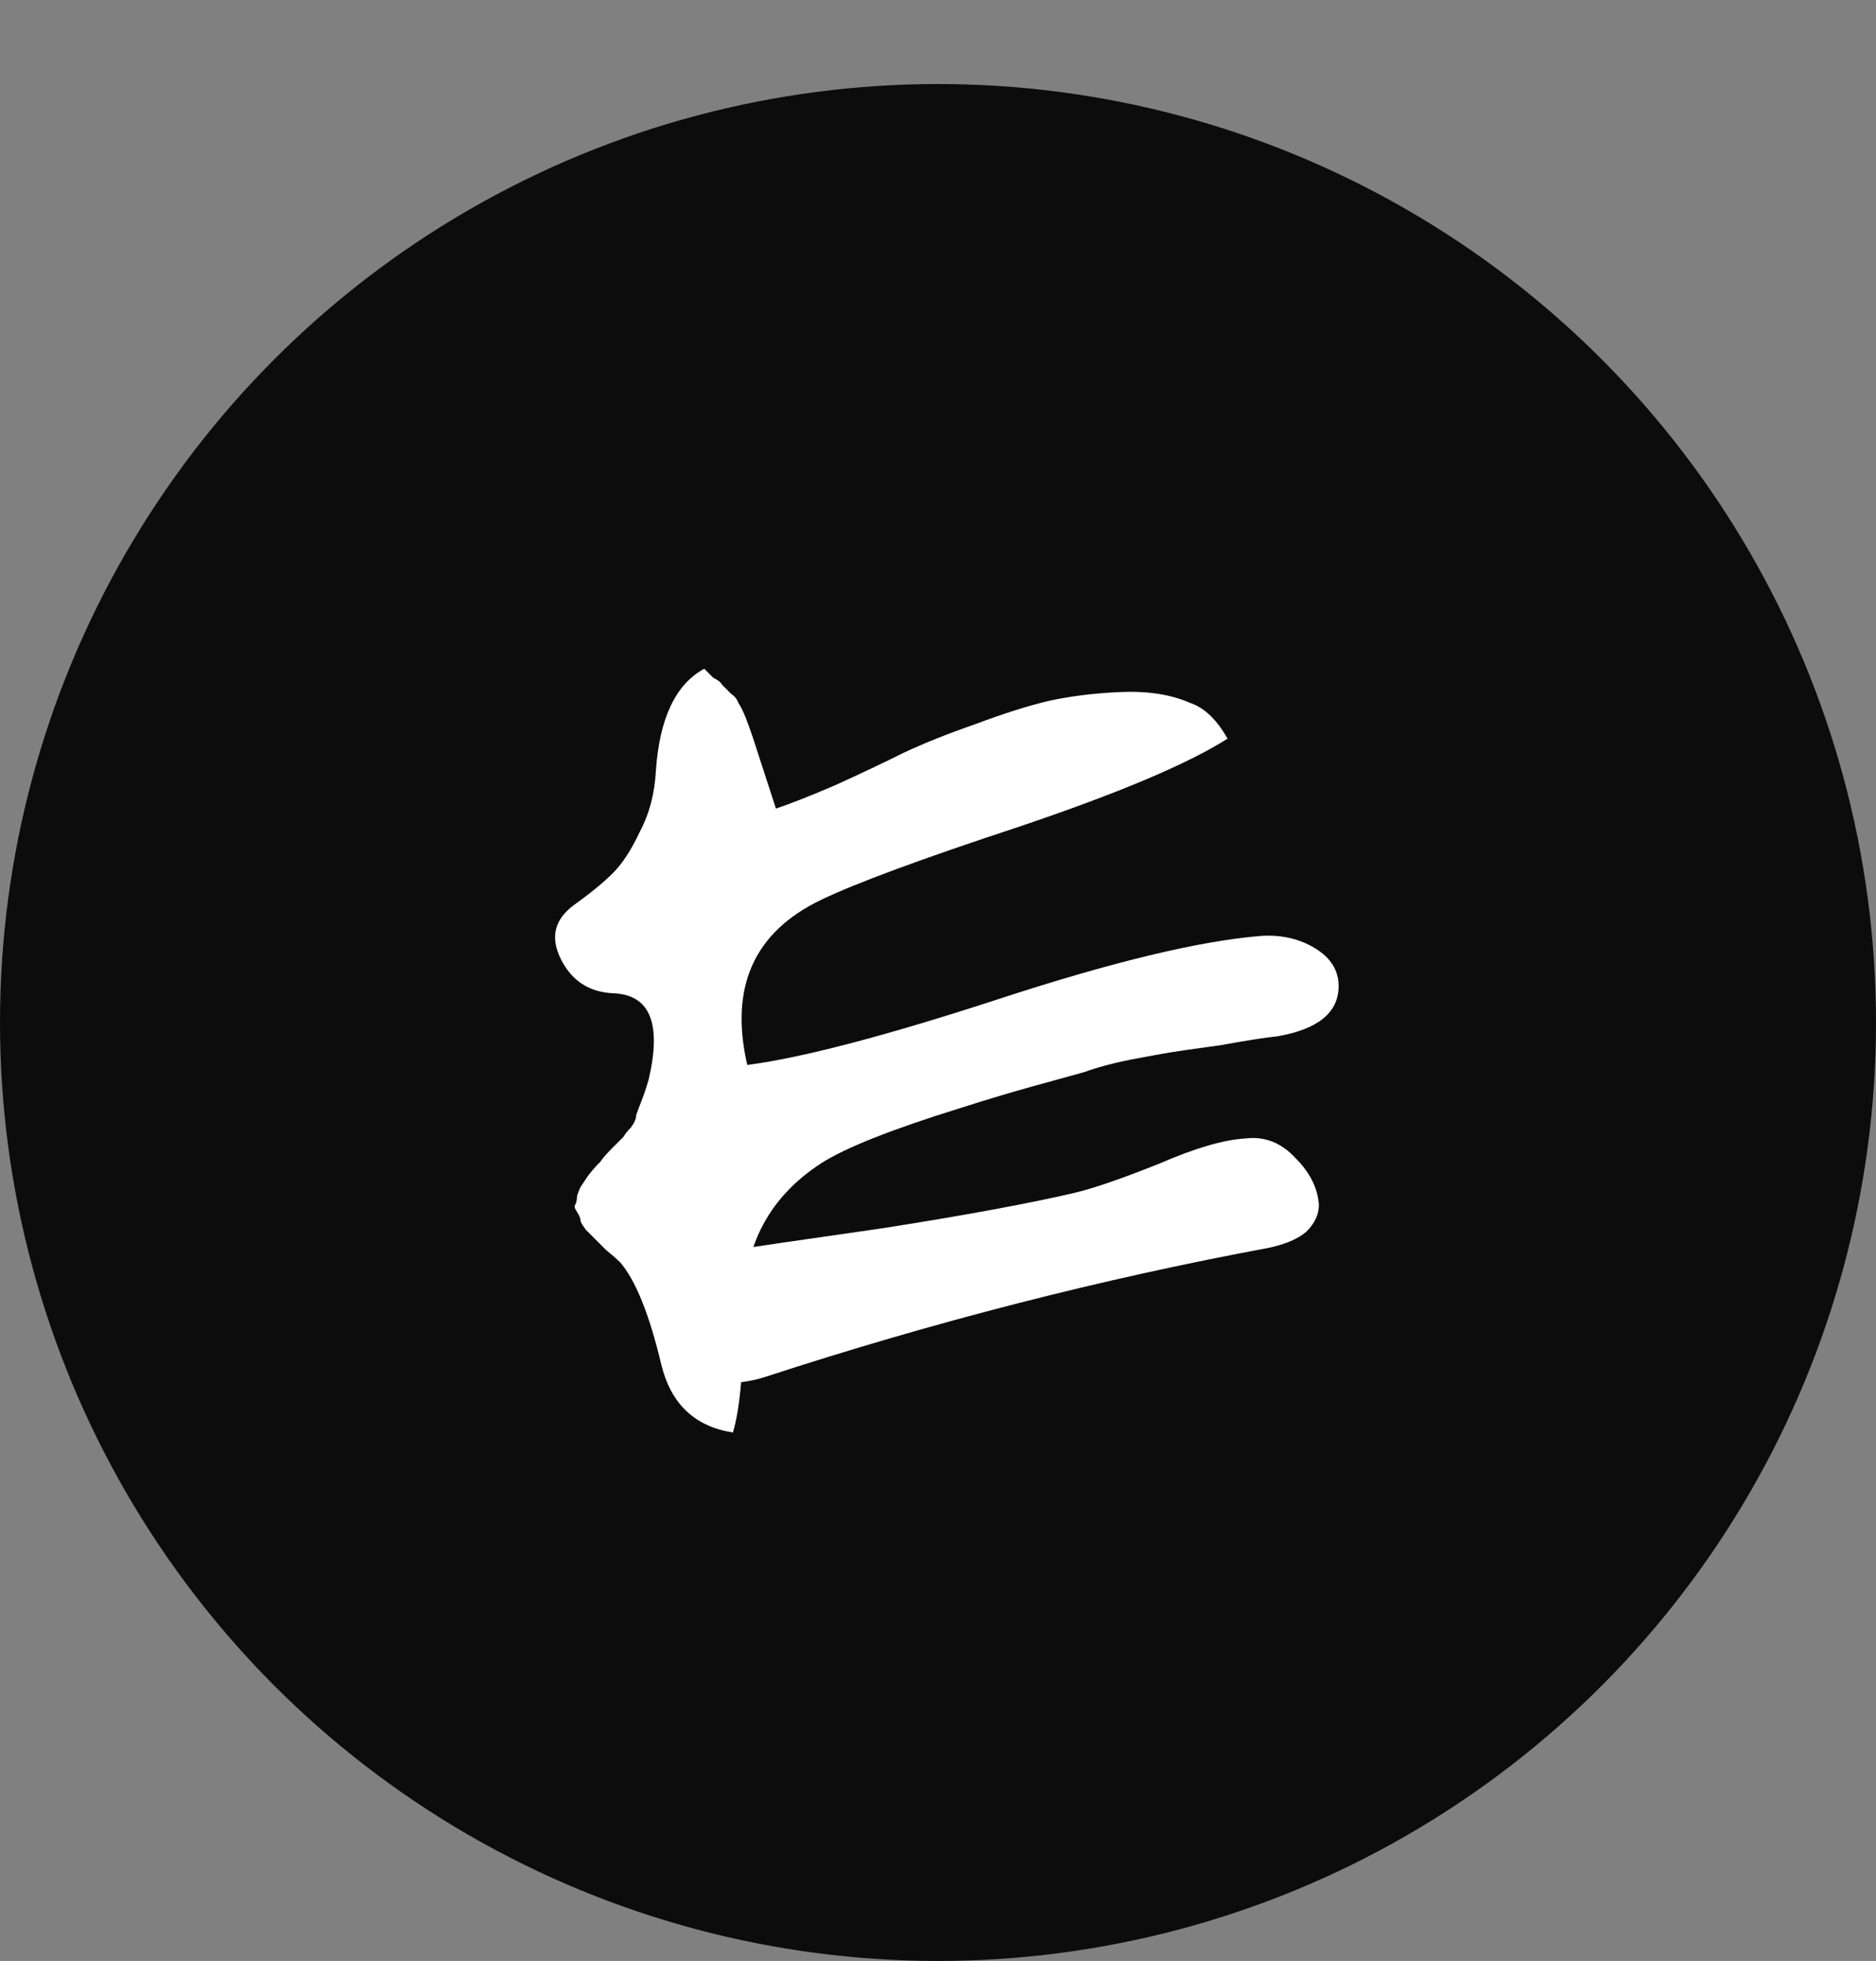<svg width="67" height="70" viewBox="0 0 67 70" fill="none" xmlns="http://www.w3.org/2000/svg">
<rect x="0" y="0" width="67" height="70" fill="#808080" stroke="none"/>
<circle cx="33.5" cy="36.5" r="33.5" fill="#0C0C0C"/>
<path d="M27.328 49.152C26.389 49.451 25.515 49.429 24.704 49.088C23.936 48.747 23.488 48.256 23.36 47.616C23.232 46.976 23.467 46.315 24.064 45.632C24.576 45.077 25.323 44.736 26.304 44.608C26.816 44.523 28.565 44.267 31.552 43.84C34.539 43.371 36.843 42.944 38.464 42.56C39.147 42.389 40.128 42.048 41.408 41.536C42.688 40.981 43.712 40.683 44.48 40.64C45.163 40.555 45.76 40.789 46.272 41.344C46.784 41.856 47.061 42.411 47.104 43.008C47.104 43.349 46.955 43.669 46.656 43.968C46.357 44.224 45.909 44.416 45.312 44.544C39.339 45.653 33.344 47.189 27.328 49.152ZM45.056 33.408C45.781 33.365 46.421 33.515 46.976 33.856C47.531 34.197 47.808 34.645 47.808 35.2C47.808 36.139 47.083 36.736 45.632 36.992C45.205 37.035 44.523 37.141 43.584 37.312C42.645 37.44 42.048 37.525 41.792 37.568C41.536 37.611 41.067 37.696 40.384 37.824C39.744 37.952 39.189 38.101 38.72 38.272C38.251 38.4 37.632 38.571 36.864 38.784C36.096 38.997 35.243 39.253 34.304 39.552C31.829 40.32 30.165 40.981 29.312 41.536C27.477 42.731 26.56 44.459 26.56 46.72C26.56 48.811 26.432 50.283 26.176 51.136C24.811 50.923 23.957 50.112 23.616 48.704C23.189 46.912 22.699 45.696 22.144 45.056C22.059 44.971 21.888 44.821 21.632 44.608C21.419 44.395 21.291 44.267 21.248 44.224C21.205 44.181 21.099 44.075 20.928 43.904C20.8 43.733 20.736 43.627 20.736 43.584C20.736 43.499 20.693 43.392 20.608 43.264C20.523 43.136 20.501 43.051 20.544 43.008C20.587 42.923 20.608 42.816 20.608 42.688C20.651 42.56 20.693 42.453 20.736 42.368C20.821 42.24 20.907 42.112 20.992 41.984C21.12 41.813 21.269 41.643 21.44 41.472C21.525 41.344 21.675 41.173 21.888 40.96C22.101 40.747 22.229 40.619 22.272 40.576C22.315 40.491 22.4 40.384 22.528 40.256C22.656 40.085 22.72 39.936 22.72 39.808C22.763 39.68 22.827 39.509 22.912 39.296C22.997 39.083 23.083 38.827 23.168 38.528C23.637 36.523 23.211 35.499 21.888 35.456C21.035 35.413 20.416 35.008 20.032 34.24C19.648 33.472 19.797 32.832 20.48 32.32C21.077 31.893 21.547 31.509 21.888 31.168C22.229 30.827 22.549 30.336 22.848 29.696C23.189 29.056 23.381 28.331 23.424 27.52C23.552 25.643 24.128 24.427 25.152 23.872C25.237 23.957 25.344 24.064 25.472 24.192C25.643 24.277 25.749 24.363 25.792 24.448C25.877 24.533 25.984 24.64 26.112 24.768C26.24 24.853 26.325 24.96 26.368 25.088C26.453 25.216 26.539 25.387 26.624 25.6C26.709 25.813 26.795 26.048 26.88 26.304L27.712 28.864C28.224 28.693 28.928 28.416 29.824 28.032C30.763 27.605 31.573 27.221 32.256 26.88C32.981 26.539 33.835 26.197 34.816 25.856C35.84 25.472 36.715 25.195 37.44 25.024C38.208 24.853 39.061 24.747 40 24.704C40.981 24.661 41.813 24.789 42.496 25.088C43.008 25.259 43.456 25.685 43.84 26.368C42.432 27.264 39.957 28.309 36.416 29.504C32.917 30.656 30.549 31.531 29.312 32.128C26.923 33.28 26.048 35.243 26.688 38.016C28.651 37.76 31.659 36.971 35.712 35.648C39.765 34.325 42.88 33.579 45.056 33.408Z" fill="white"/>
</svg>
